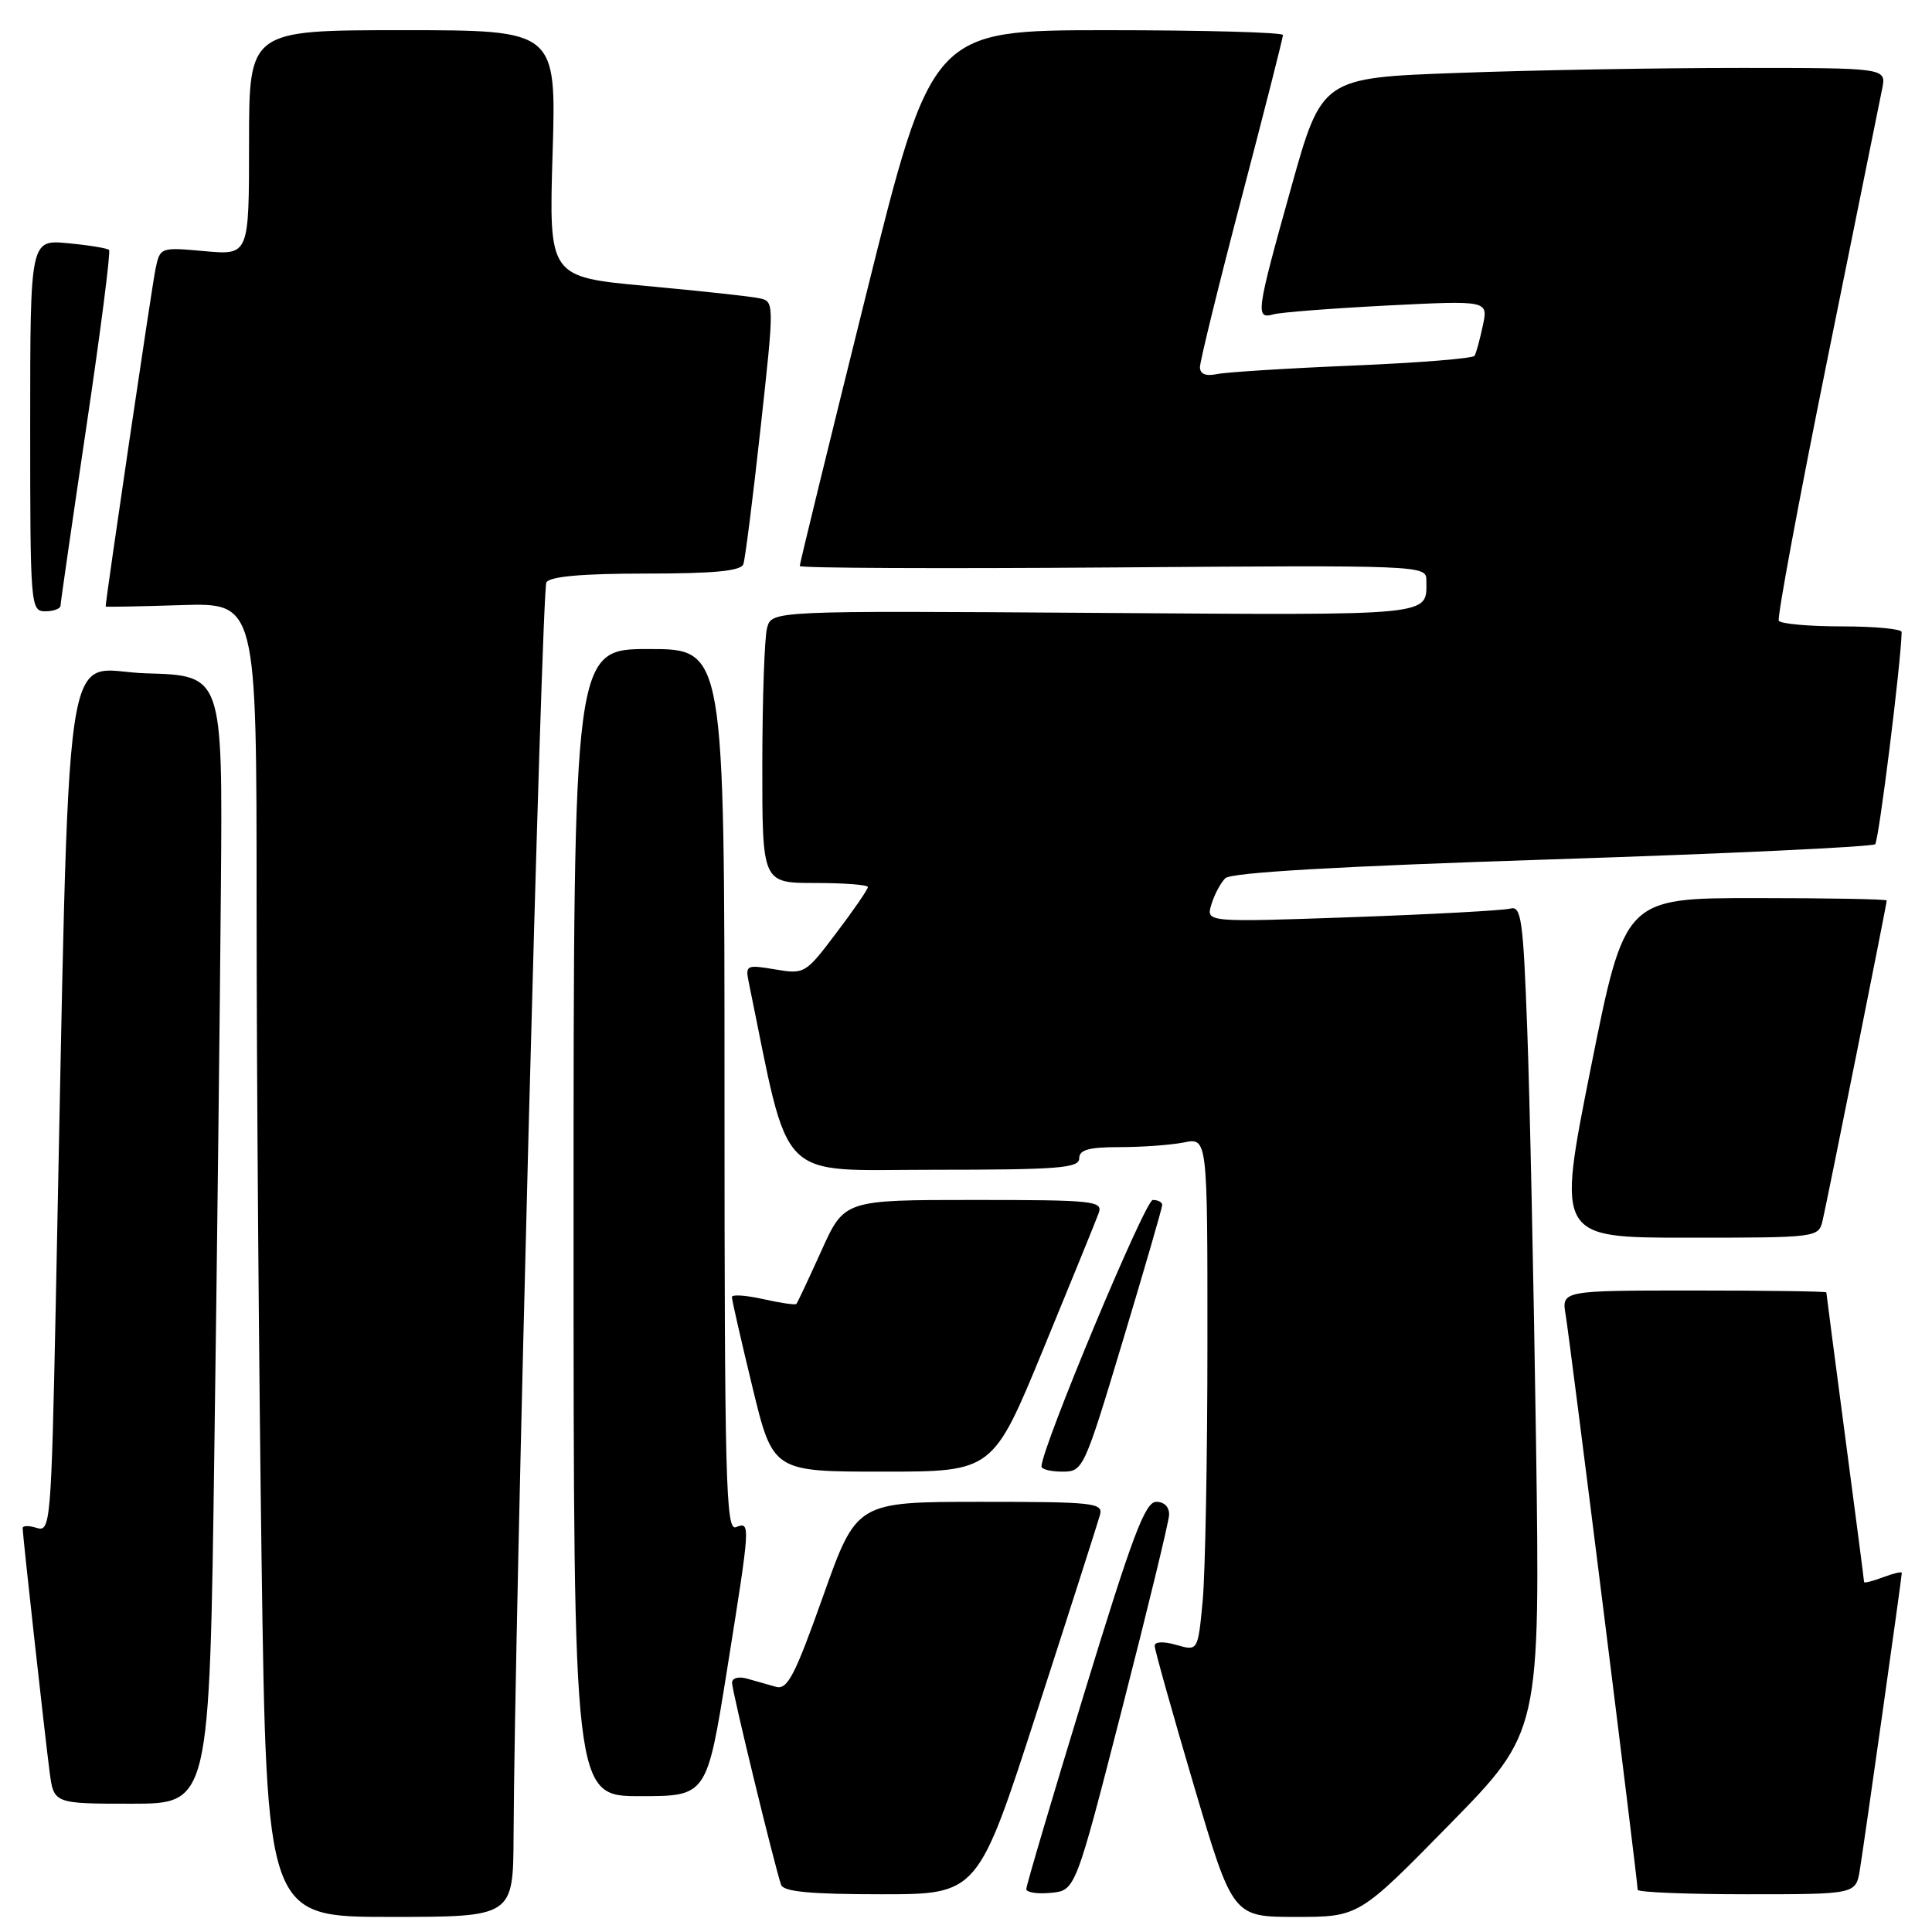 <?xml version="1.0" encoding="UTF-8" standalone="no"?>
<!DOCTYPE svg PUBLIC "-//W3C//DTD SVG 1.1//EN" "http://www.w3.org/Graphics/SVG/1.1/DTD/svg11.dtd" >
<svg xmlns="http://www.w3.org/2000/svg" xmlns:xlink="http://www.w3.org/1999/xlink" version="1.1" viewBox="0 0 256 256">
 <g >
 <path fill="currentColor"
d=" M 68.05 243.25 C 68.17 215.37 71.77 78.18 72.40 77.16 C 72.88 76.38 77.21 76.00 85.59 76.00 C 94.67 76.00 98.18 75.66 98.50 74.75 C 98.74 74.06 99.77 65.95 100.78 56.72 C 102.62 39.94 102.62 39.94 100.56 39.51 C 99.43 39.27 92.70 38.54 85.61 37.89 C 72.73 36.70 72.73 36.70 73.22 20.35 C 73.72 4.00 73.72 4.00 53.36 4.00 C 33.00 4.00 33.00 4.00 33.00 18.91 C 33.00 33.81 33.00 33.81 27.11 33.28 C 21.26 32.75 21.21 32.76 20.61 35.62 C 20.16 37.70 14.01 79.35 14.00 80.37 C 14.00 80.44 18.50 80.36 24.00 80.18 C 34.00 79.87 34.00 79.87 34.00 119.68 C 34.00 141.58 34.30 180.76 34.66 206.75 C 35.33 254.00 35.33 254.00 51.66 254.00 C 68.00 254.00 68.00 254.00 68.05 243.25 Z  M 192.07 241.75 C 204.08 229.50 204.08 229.50 203.53 191.00 C 203.22 169.82 202.70 145.17 202.36 136.22 C 201.83 121.84 201.57 120.00 200.13 120.39 C 199.23 120.64 189.79 121.15 179.15 121.53 C 159.80 122.21 159.80 122.21 160.51 119.86 C 160.90 118.56 161.73 116.99 162.36 116.37 C 163.13 115.61 177.33 114.79 205.67 113.87 C 228.86 113.12 248.12 112.21 248.47 111.86 C 248.95 111.38 251.87 88.06 251.98 83.75 C 251.99 83.34 248.43 83.00 244.06 83.00 C 239.69 83.00 235.93 82.66 235.70 82.25 C 235.47 81.84 238.33 66.43 242.06 48.00 C 245.79 29.57 249.09 13.26 249.40 11.75 C 249.95 9.00 249.95 9.00 230.64 9.00 C 220.01 9.00 203.18 9.29 193.24 9.66 C 175.15 10.31 175.15 10.31 171.07 24.91 C 166.44 41.46 166.32 42.33 168.75 41.65 C 169.71 41.38 176.51 40.86 183.85 40.48 C 197.20 39.81 197.20 39.81 196.48 43.15 C 196.09 44.99 195.60 46.79 195.39 47.14 C 195.18 47.50 187.92 48.08 179.26 48.44 C 170.59 48.80 162.49 49.31 161.25 49.57 C 159.77 49.88 159.00 49.56 159.00 48.65 C 159.00 47.89 161.47 37.81 164.50 26.27 C 167.53 14.72 170.00 4.99 170.00 4.64 C 170.00 4.29 159.53 4.00 146.74 4.00 C 123.47 4.00 123.47 4.00 114.71 39.25 C 109.89 58.64 105.96 74.72 105.97 75.00 C 105.99 75.28 124.67 75.36 147.50 75.19 C 188.29 74.88 189.00 74.91 189.00 76.86 C 189.00 81.69 190.69 81.52 145.12 81.21 C 102.25 80.92 102.25 80.92 101.64 83.21 C 101.30 84.47 101.02 92.59 101.01 101.25 C 101.00 117.00 101.00 117.00 108.00 117.00 C 111.85 117.00 115.00 117.24 115.00 117.54 C 115.00 117.84 113.13 120.57 110.83 123.60 C 106.74 129.03 106.60 129.11 102.70 128.45 C 98.91 127.81 98.75 127.89 99.21 130.14 C 104.77 157.21 102.60 155.00 123.70 155.00 C 140.19 155.00 143.00 154.78 143.00 153.50 C 143.00 152.35 144.26 152.00 148.37 152.00 C 151.33 152.00 155.16 151.72 156.87 151.38 C 160.00 150.75 160.00 150.75 159.99 178.12 C 159.99 193.18 159.70 208.49 159.36 212.14 C 158.73 218.78 158.73 218.78 155.87 217.96 C 154.16 217.47 153.00 217.52 153.00 218.08 C 153.00 218.59 155.33 226.89 158.17 236.51 C 163.34 254.00 163.34 254.00 171.70 254.00 C 180.06 254.00 180.06 254.00 192.07 241.75 Z  M 137.42 226.75 C 141.74 213.41 145.48 201.71 145.75 200.75 C 146.20 199.13 144.97 199.00 129.87 199.00 C 113.50 199.01 113.50 199.01 109.06 211.51 C 105.31 222.07 104.34 223.94 102.81 223.51 C 101.81 223.23 100.10 222.74 99.00 222.43 C 97.85 222.11 97.00 222.34 97.00 222.99 C 97.00 224.08 102.62 247.21 103.50 249.75 C 103.82 250.66 107.40 251.00 116.76 251.00 C 129.58 251.00 129.58 251.00 137.42 226.75 Z  M 148.66 226.50 C 152.05 213.30 154.86 201.71 154.91 200.75 C 154.96 199.70 154.28 199.00 153.21 199.00 C 151.73 199.00 150.04 203.51 143.70 224.25 C 139.45 238.14 135.98 249.87 135.99 250.31 C 135.99 250.76 137.46 250.99 139.25 250.81 C 142.50 250.50 142.50 250.50 148.66 226.50 Z  M 246.44 247.75 C 247.03 244.13 252.00 208.99 252.00 208.41 C 252.00 208.21 250.88 208.48 249.50 209.00 C 248.12 209.52 247.00 209.80 247.00 209.63 C 247.00 209.45 245.88 200.80 244.50 190.40 C 243.13 180.01 242.00 171.39 242.00 171.25 C 242.00 171.11 234.10 171.00 224.45 171.00 C 206.91 171.00 206.91 171.00 207.46 174.25 C 208.01 177.44 217.00 249.24 217.00 250.41 C 217.00 250.73 223.50 251.00 231.45 251.00 C 245.91 251.00 245.91 251.00 246.44 247.75 Z  M 28.40 192.25 C 28.76 166.54 29.15 132.90 29.27 117.50 C 29.50 89.50 29.50 89.50 19.37 89.22 C 8.03 88.90 9.31 80.03 7.39 172.78 C 6.79 201.81 6.68 203.03 4.88 202.46 C 3.85 202.13 3.00 202.14 3.00 202.48 C 3.00 203.38 5.92 229.77 6.57 234.75 C 7.12 239.00 7.12 239.00 17.44 239.00 C 27.76 239.00 27.76 239.00 28.40 192.25 Z  M 96.34 221.25 C 99.46 201.68 99.47 201.61 97.50 202.36 C 96.18 202.87 96.00 196.03 96.00 144.47 C 96.00 86.00 96.00 86.00 86.00 86.00 C 76.00 86.00 76.00 86.00 76.00 162.00 C 76.00 238.00 76.00 238.00 84.83 238.00 C 93.66 238.00 93.66 238.00 96.34 221.25 Z  M 138.25 178.75 C 141.93 169.81 145.23 161.71 145.58 160.75 C 146.17 159.13 144.97 159.00 129.04 159.00 C 111.87 159.00 111.87 159.00 108.83 165.75 C 107.15 169.46 105.67 172.63 105.52 172.78 C 105.38 172.94 103.40 172.65 101.13 172.14 C 98.86 171.63 96.99 171.50 96.98 171.86 C 96.97 172.21 98.19 177.56 99.69 183.75 C 102.41 195.00 102.41 195.00 116.99 195.00 C 131.56 195.00 131.56 195.00 138.25 178.75 Z  M 148.78 177.66 C 151.65 168.13 154.00 160.03 154.00 159.66 C 154.00 159.30 153.44 159.00 152.75 159.00 C 151.74 159.00 138.00 191.90 138.00 194.32 C 138.00 194.69 139.25 195.00 140.78 195.00 C 143.52 195.00 143.65 194.71 148.78 177.66 Z  M 241.50 161.75 C 242.11 159.15 250.00 119.80 250.00 119.32 C 250.00 119.14 242.19 119.00 232.65 119.00 C 215.29 119.00 215.29 119.00 210.79 141.50 C 206.30 164.00 206.30 164.00 223.63 164.00 C 240.78 164.00 240.97 163.98 241.50 161.75 Z  M 8.02 80.25 C 8.03 79.84 9.57 69.16 11.45 56.51 C 13.33 43.87 14.68 33.34 14.45 33.12 C 14.23 32.89 11.78 32.49 9.02 32.23 C 4.00 31.75 4.00 31.75 4.00 56.37 C 4.00 80.33 4.05 81.00 6.00 81.00 C 7.10 81.00 8.01 80.66 8.02 80.25 Z "/>
</g>
</svg>